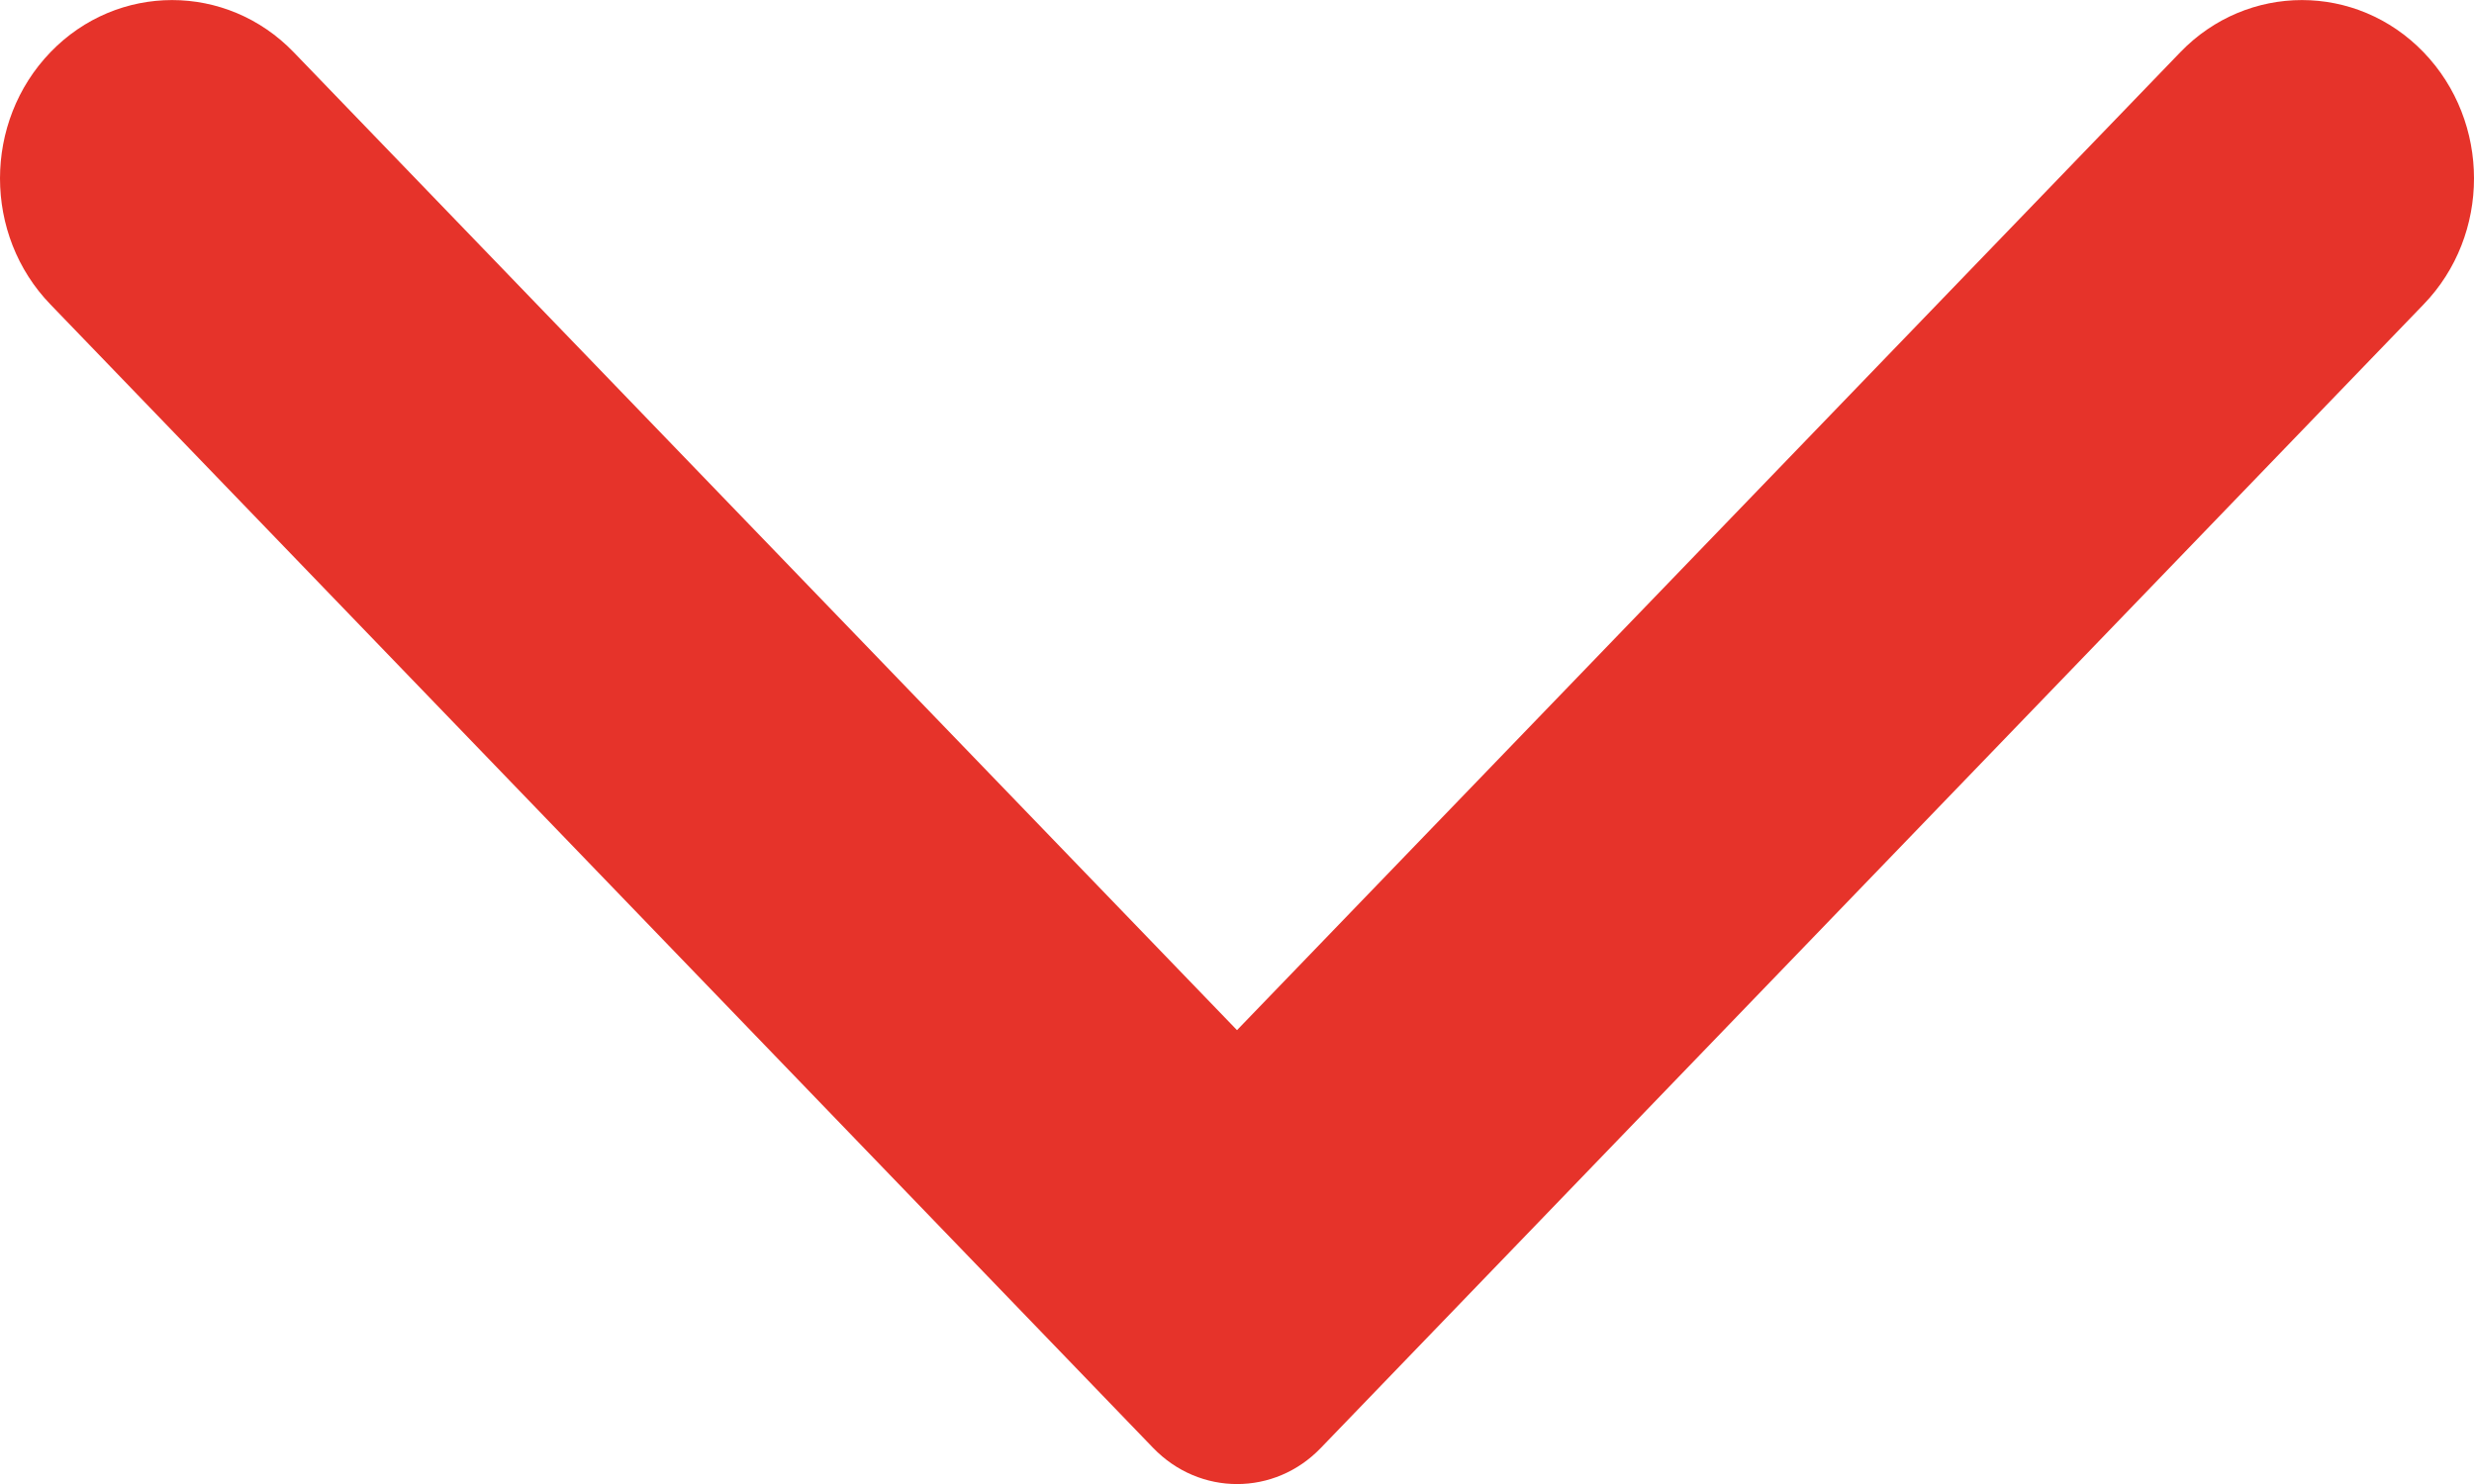 <svg width="10" height="6" viewBox="0 0 10 6" fill="none" xmlns="http://www.w3.org/2000/svg">
<path fill-rule="evenodd" clip-rule="evenodd" d="M9.796 1.231L5.339 5.854C5.152 6.049 4.849 6.049 4.661 5.854L0.204 1.231C-0.068 0.95 -0.068 0.493 0.204 0.211C0.475 -0.07 0.916 -0.07 1.187 0.211L5 4.165L8.813 0.211C9.084 -0.07 9.525 -0.07 9.796 0.211C10.068 0.493 10.068 0.95 9.796 1.231Z" fill="#E6332A"/>
</svg>
